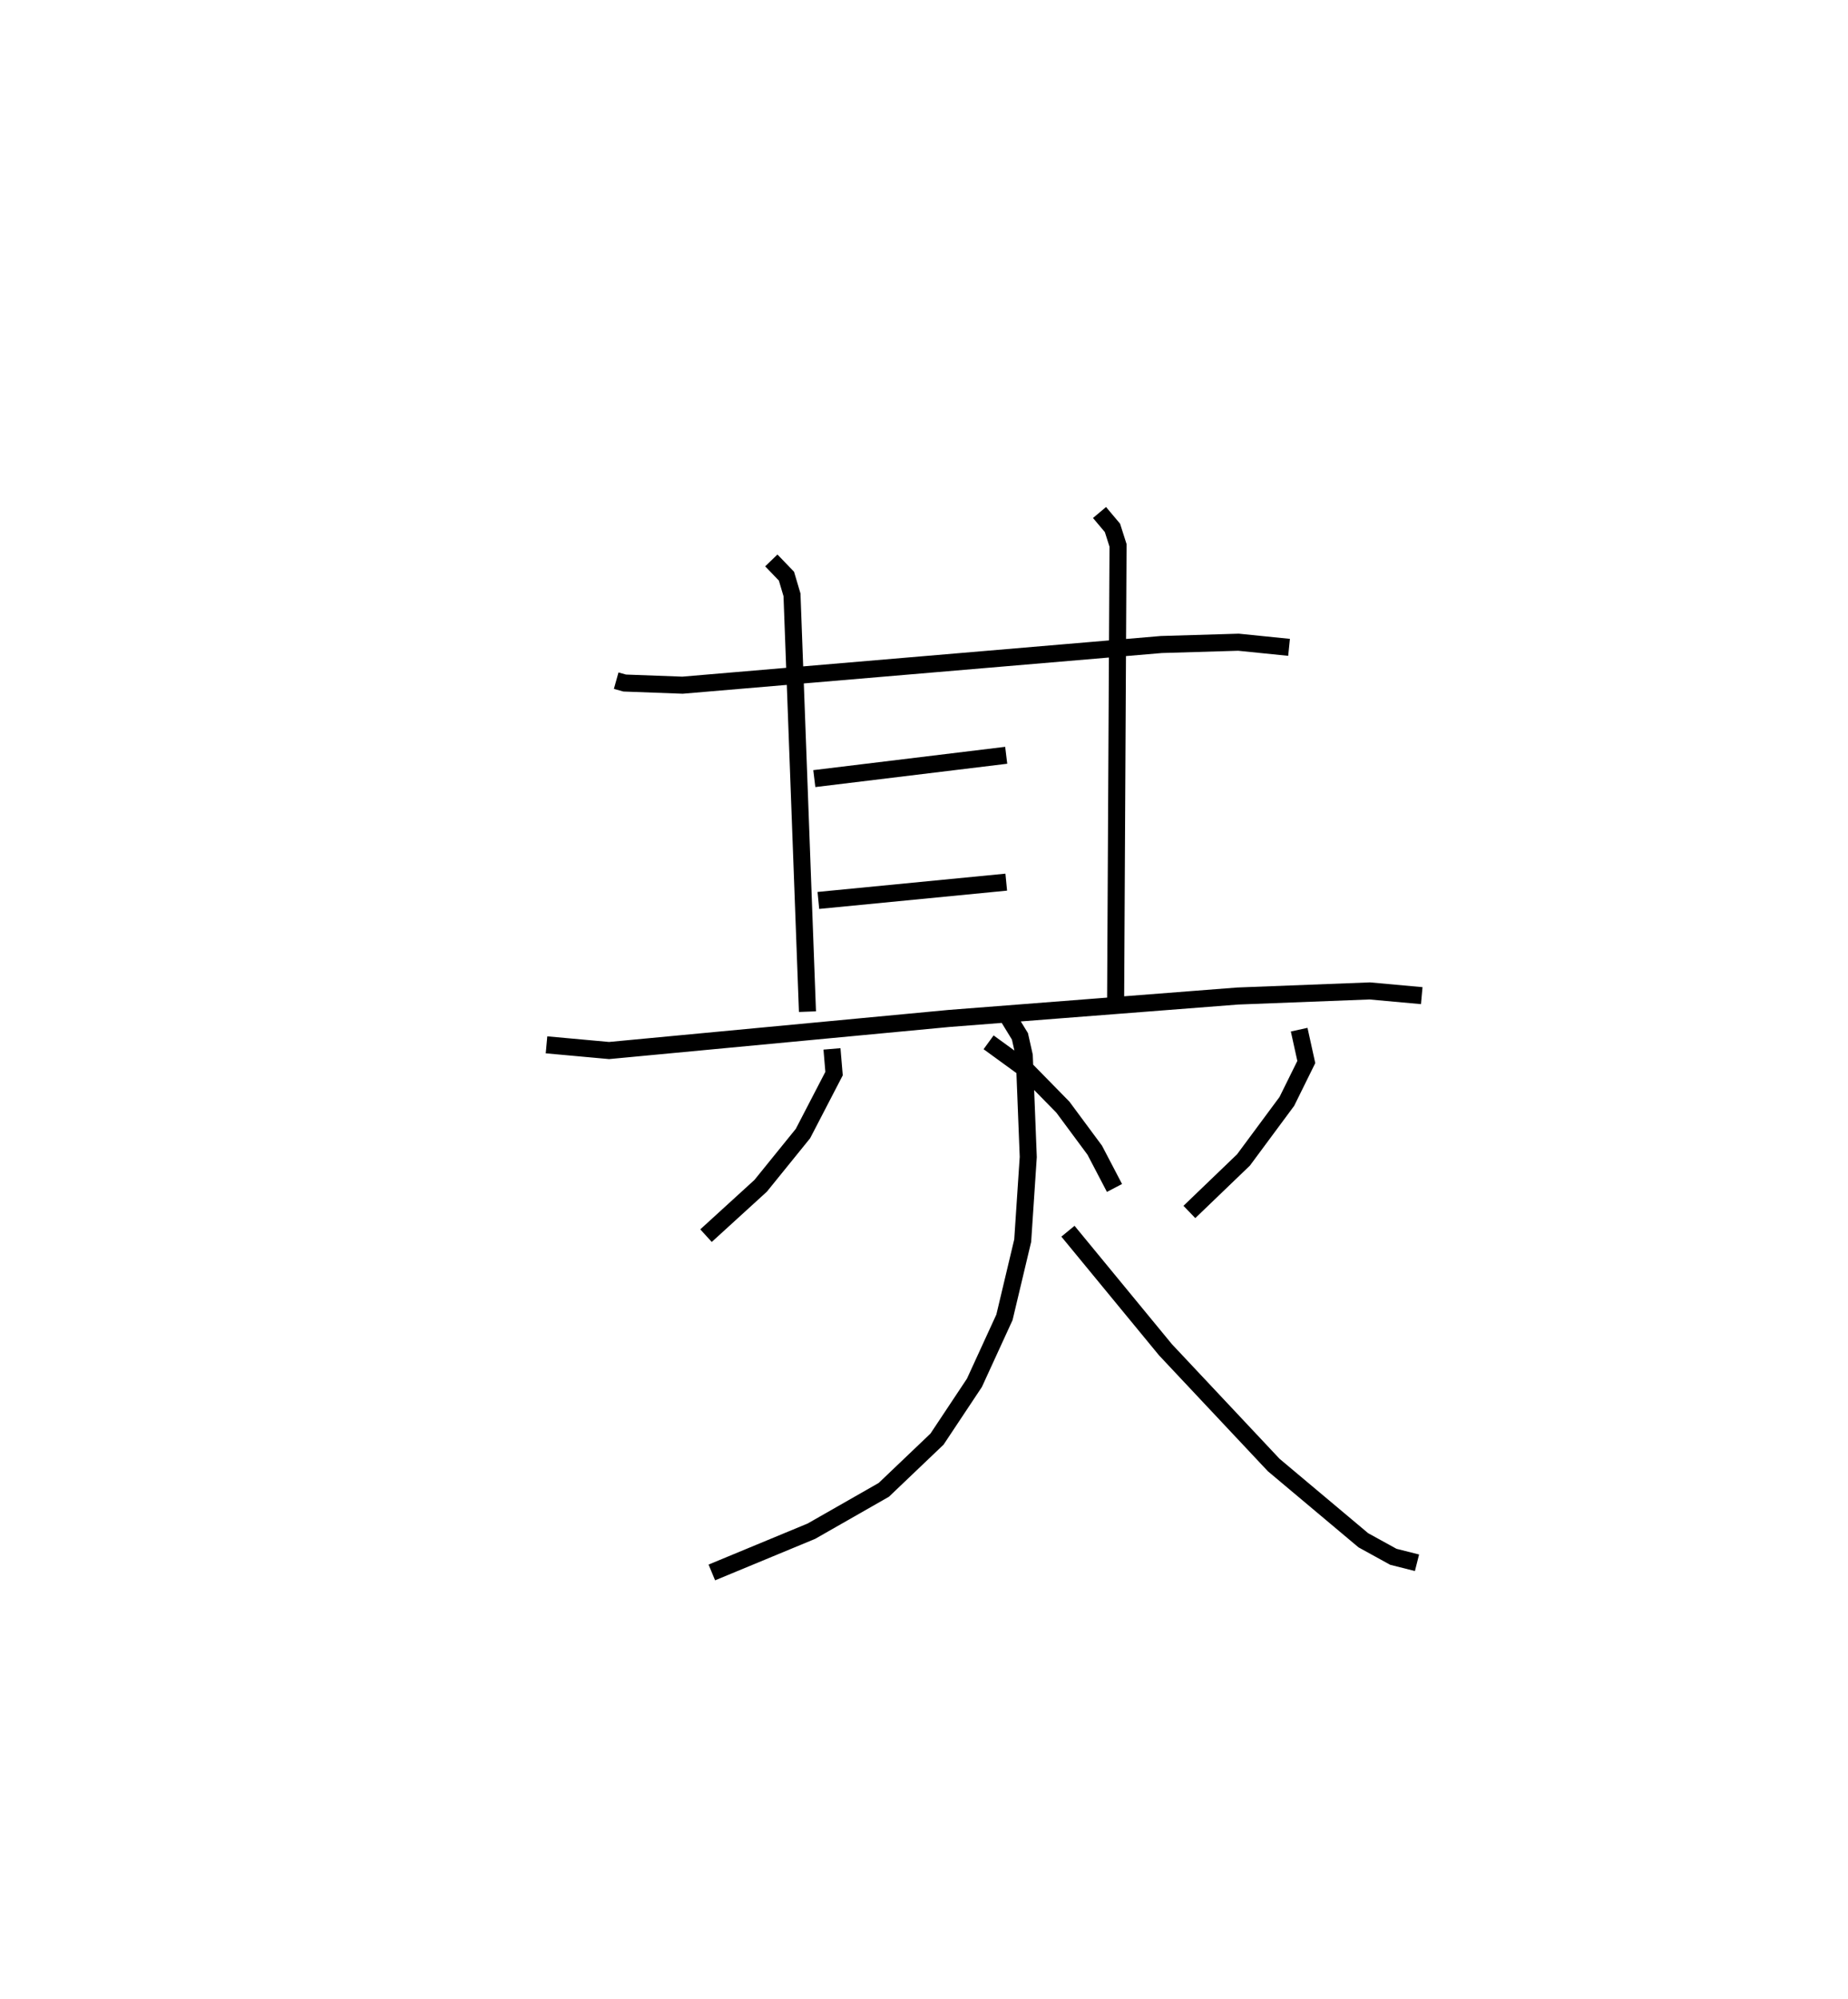 <?xml version="1.0" encoding="utf-8" ?>
<svg baseProfile="full" height="117.206" version="1.1" width="108.377" xmlns="http://www.w3.org/2000/svg" xmlns:ev="http://www.w3.org/2001/xml-events" xmlns:xlink="http://www.w3.org/1999/xlink"><defs /><rect fill="white" height="117.206" width="108.377" x="0" y="0" /><path d="M25,25 m0.0,0.0 m11.137,14.914 l0.497,0.139 3.392,0.126 l28.085,-2.385 4.521,-0.135 l2.965,0.301 m-30.363,-5.097 l0.889,0.924 0.324,1.094 l0.907,24.442 m17.128,-29.27 l0.759,0.902 0.327,1.026 l-0.141,26.554 m-17.671,-12.878 l11.254,-1.368 m-11.016,8.512 l11.018,-1.073 m-26.961,9.54 l3.669,0.334 19.937,-1.881 l16.927,-1.315 7.745,-0.299 l3.05,0.277 m-34.587,3.122 l0.122,1.449 -1.824,3.516 l-2.48,3.063 -3.205,2.924 m16.572,-11.338 l2.191,1.594 2.166,2.209 l1.868,2.523 1.158,2.215 m10.831,-9.282 l0.418,1.897 -1.141,2.31 l-2.542,3.432 -3.174,3.051 m-10.588,-11.361 l0.651,1.063 0.254,1.132 l0.234,5.942 -0.326,4.904 l-1.07,4.498 -1.761,3.84 l-2.194,3.302 -3.12,2.975 l-4.248,2.425 -5.838,2.419 m20.885,-20.01 l5.719,6.951 6.349,6.76 l5.255,4.412 1.76,0.969 l1.387,0.35 " fill="none" stroke="black" stroke-width="1" /></svg>